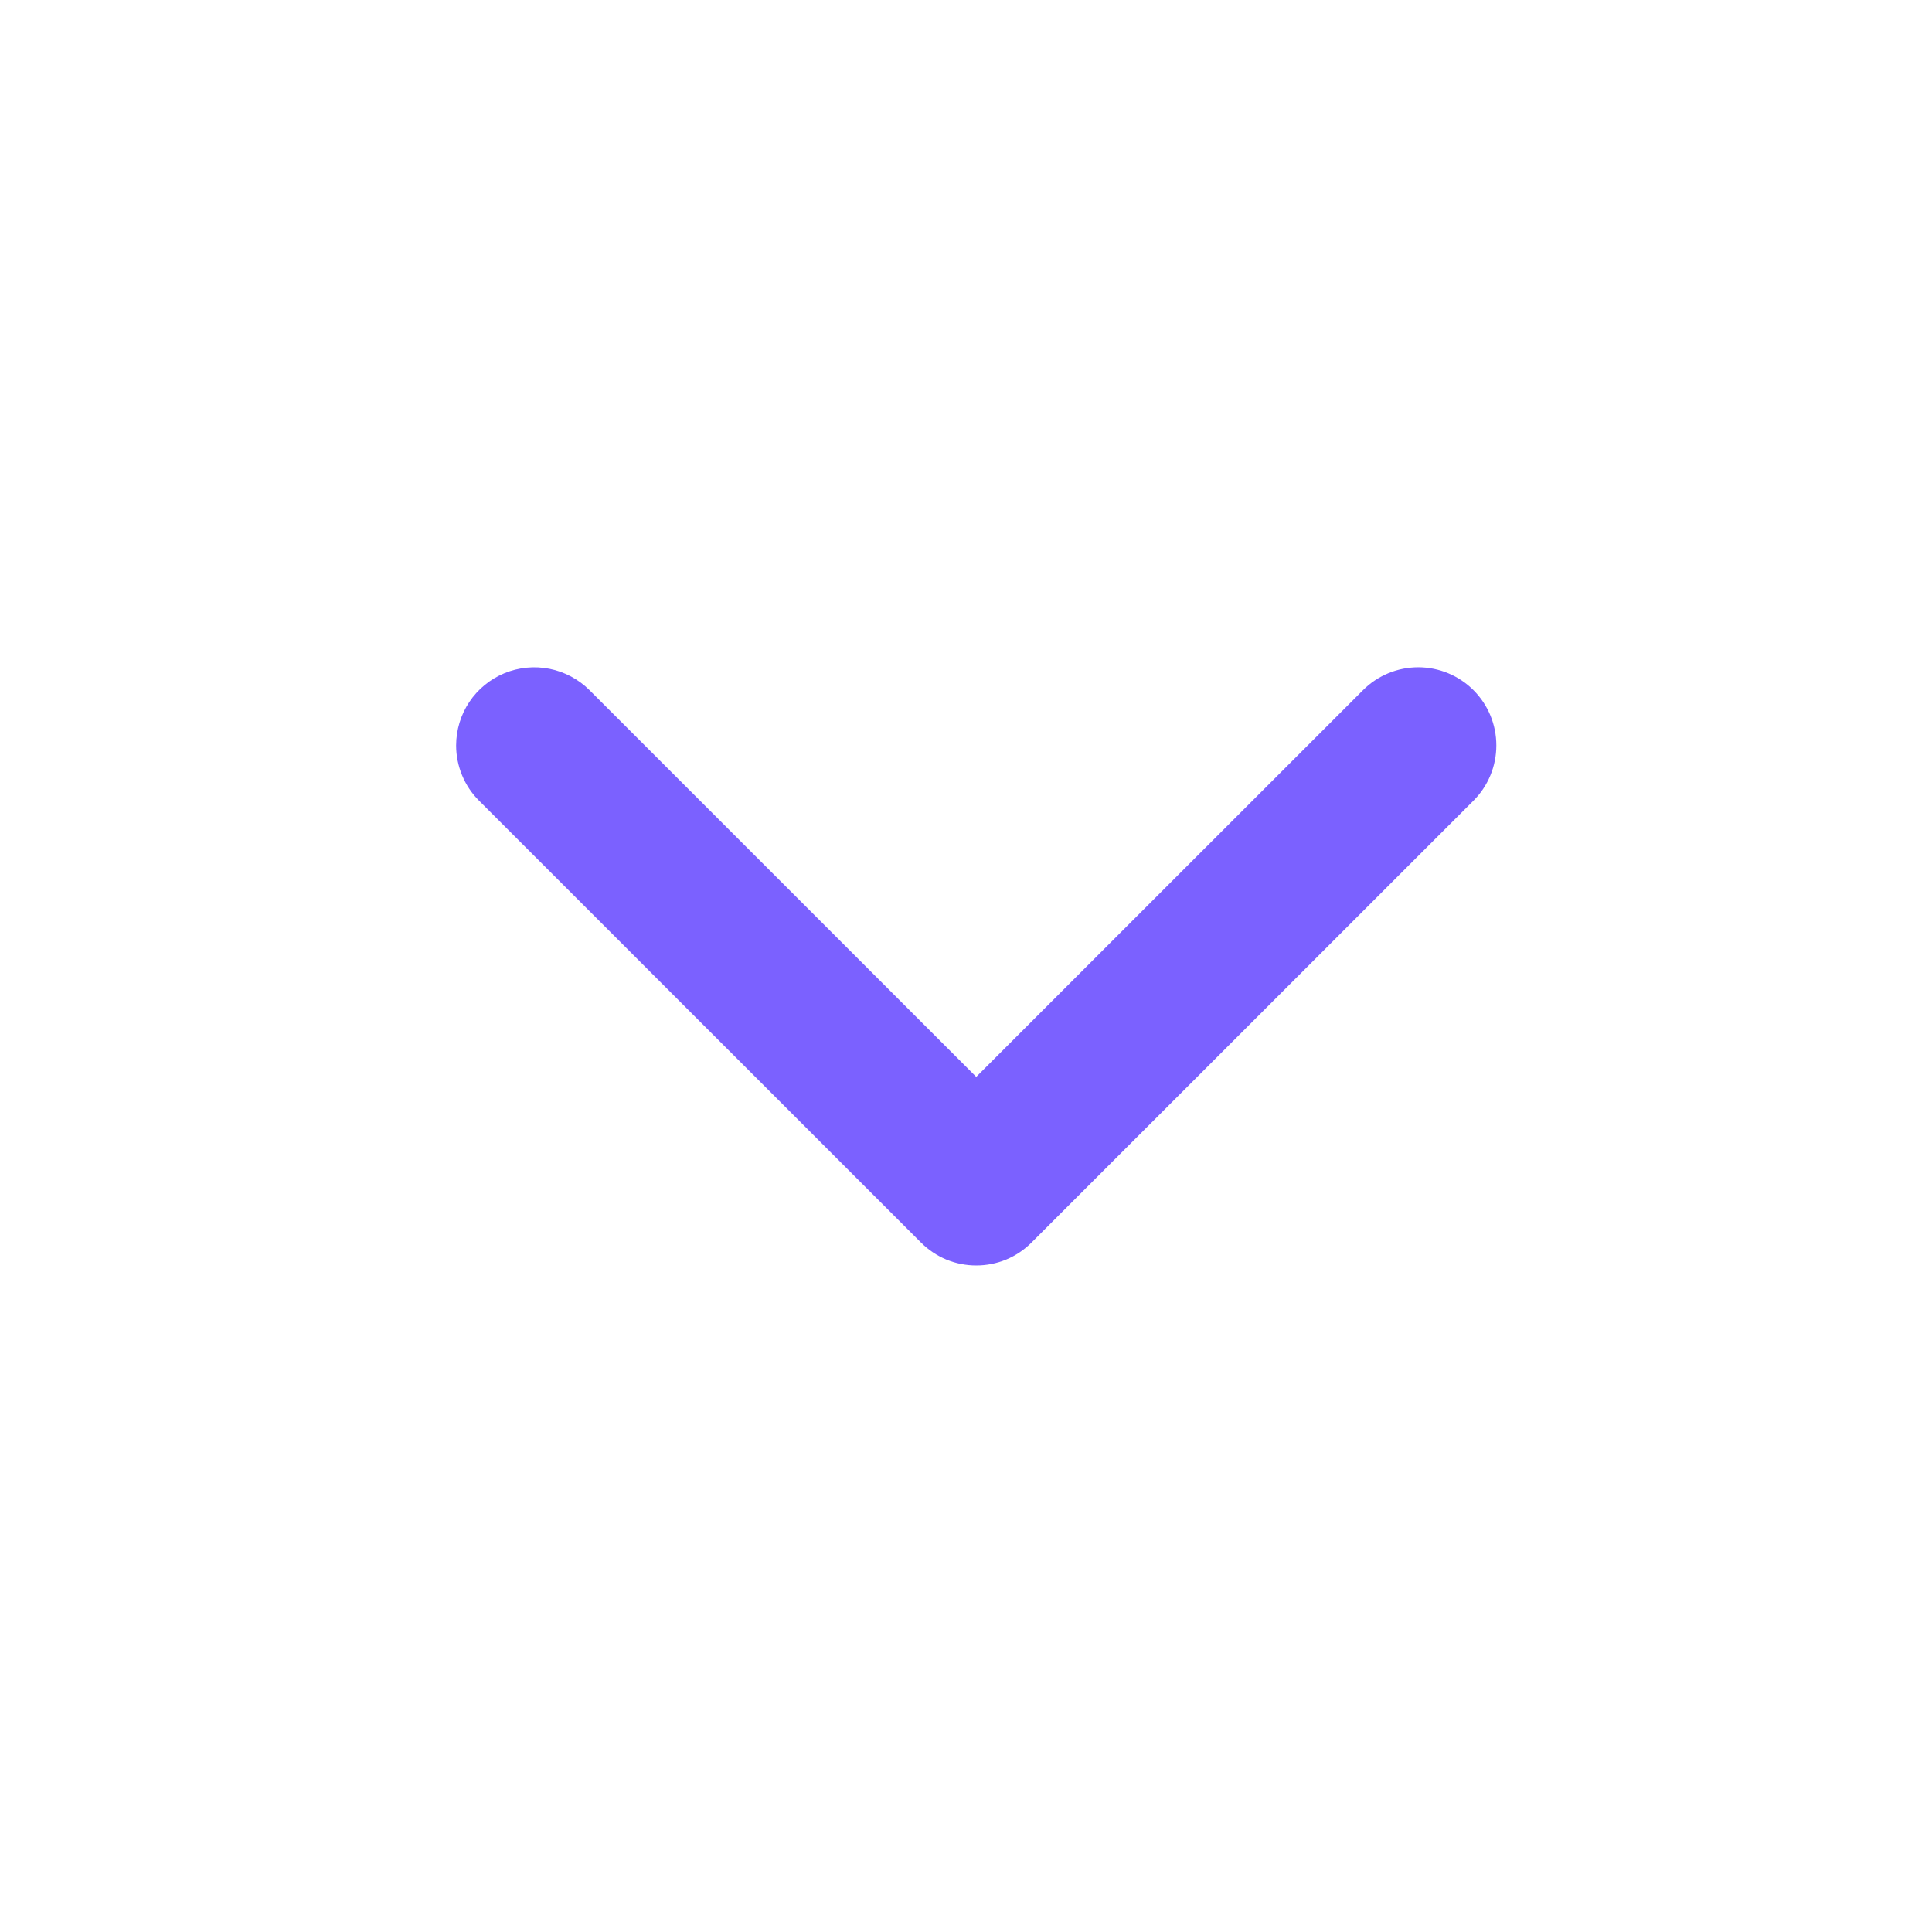 <svg width="34" height="34" viewBox="0 0 34 34" fill="none" xmlns="http://www.w3.org/2000/svg">
<mask id="mask0_4028_1307" style="mask-type:alpha" maskUnits="userSpaceOnUse" x="0" y="0" width="34" height="34">
<rect x="0.667" y="0.743" width="33" height="33" fill="#D9D9D9"/>
</mask>
<g mask="url(#mask0_4028_1307)">
<path d="M8.027 13.118C8.028 12.846 8.108 12.58 8.259 12.354C8.41 12.128 8.625 11.952 8.876 11.848C9.128 11.744 9.404 11.717 9.671 11.77C9.937 11.823 10.182 11.954 10.375 12.146L17.18 18.951L23.986 12.146C24.244 11.888 24.594 11.743 24.959 11.743C25.323 11.743 25.673 11.888 25.931 12.146C26.189 12.404 26.333 12.753 26.333 13.118C26.333 13.483 26.189 13.832 25.931 14.09L18.153 21.867C18.025 21.995 17.873 22.097 17.707 22.166C17.54 22.235 17.361 22.27 17.18 22.27C17 22.27 16.821 22.235 16.654 22.166C16.488 22.097 16.336 21.995 16.208 21.867L8.43 14.09C8.302 13.963 8.201 13.811 8.132 13.644C8.063 13.477 8.027 13.299 8.027 13.118Z" fill="#7B61FF"/>
</g>
</svg>
